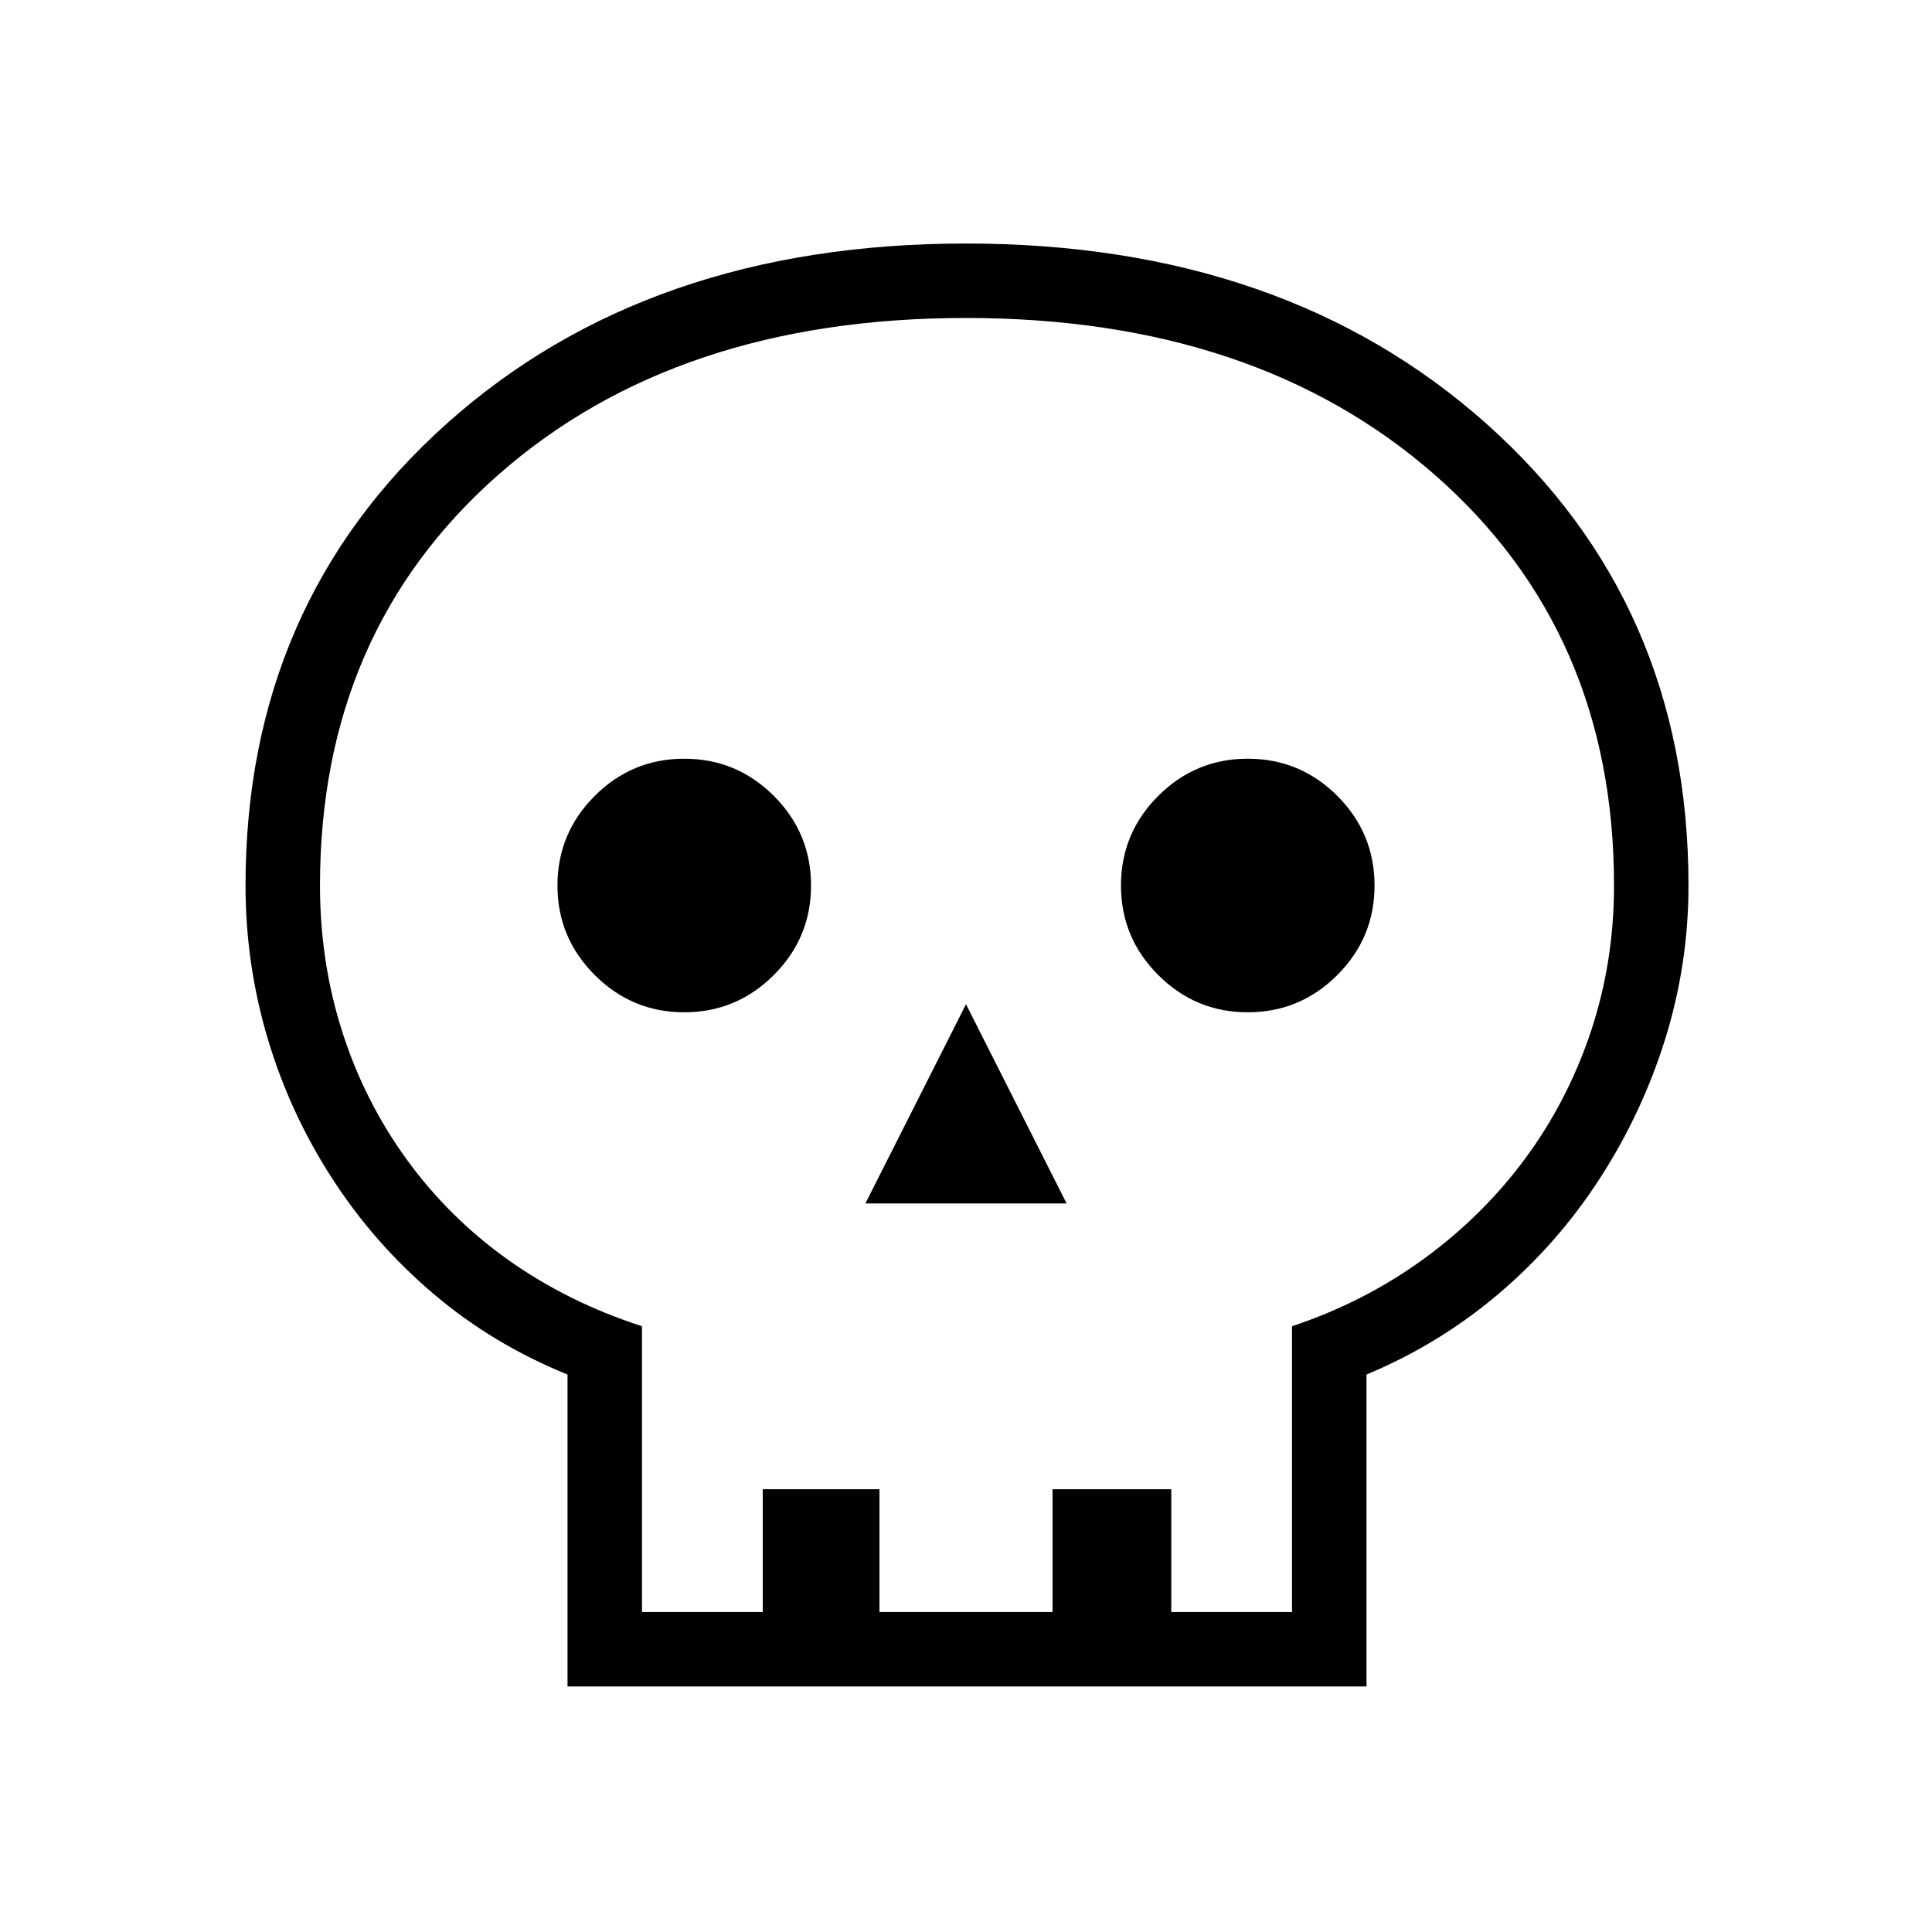 <svg xmlns="http://www.w3.org/2000/svg" height="24" width="24"><path d="M7.05 20.95v-3.875q-.925-.375-1.662-1-.738-.625-1.263-1.438-.525-.812-.8-1.737T3.05 11q0-3.5 2.5-5.738Q8.05 3.025 12 3.025t6.463 2.237Q20.975 7.5 20.975 11q0 .975-.287 1.9-.288.925-.813 1.737-.525.813-1.262 1.438-.738.625-1.638 1v3.875Zm.925-.925h1.5V18.5h1.45v1.525h2.15V18.5h1.475v1.525h1.5v-3.55q.9-.3 1.638-.838.737-.537 1.262-1.25.525-.712.813-1.575.287-.862.287-1.812 0-3.15-2.225-5.1Q15.6 3.95 12 3.95T6.188 5.9Q3.975 7.85 3.975 11q0 .95.275 1.812.275.863.8 1.588.525.725 1.262 1.25.738.525 1.663.825Zm2.775-5.075h2.5L12 12.475ZM8.5 12.575q.65 0 1.113-.463.462-.462.462-1.112 0-.65-.462-1.113-.463-.462-1.113-.462-.65 0-1.112.462-.463.463-.463 1.113 0 .65.463 1.112.462.463 1.112.463Zm7 0q.65 0 1.113-.463.462-.462.462-1.112 0-.65-.462-1.113-.463-.462-1.113-.462-.65 0-1.112.462-.463.463-.463 1.113 0 .65.463 1.112.462.463 1.112.463Zm-3.5 7.45Z"/></svg>